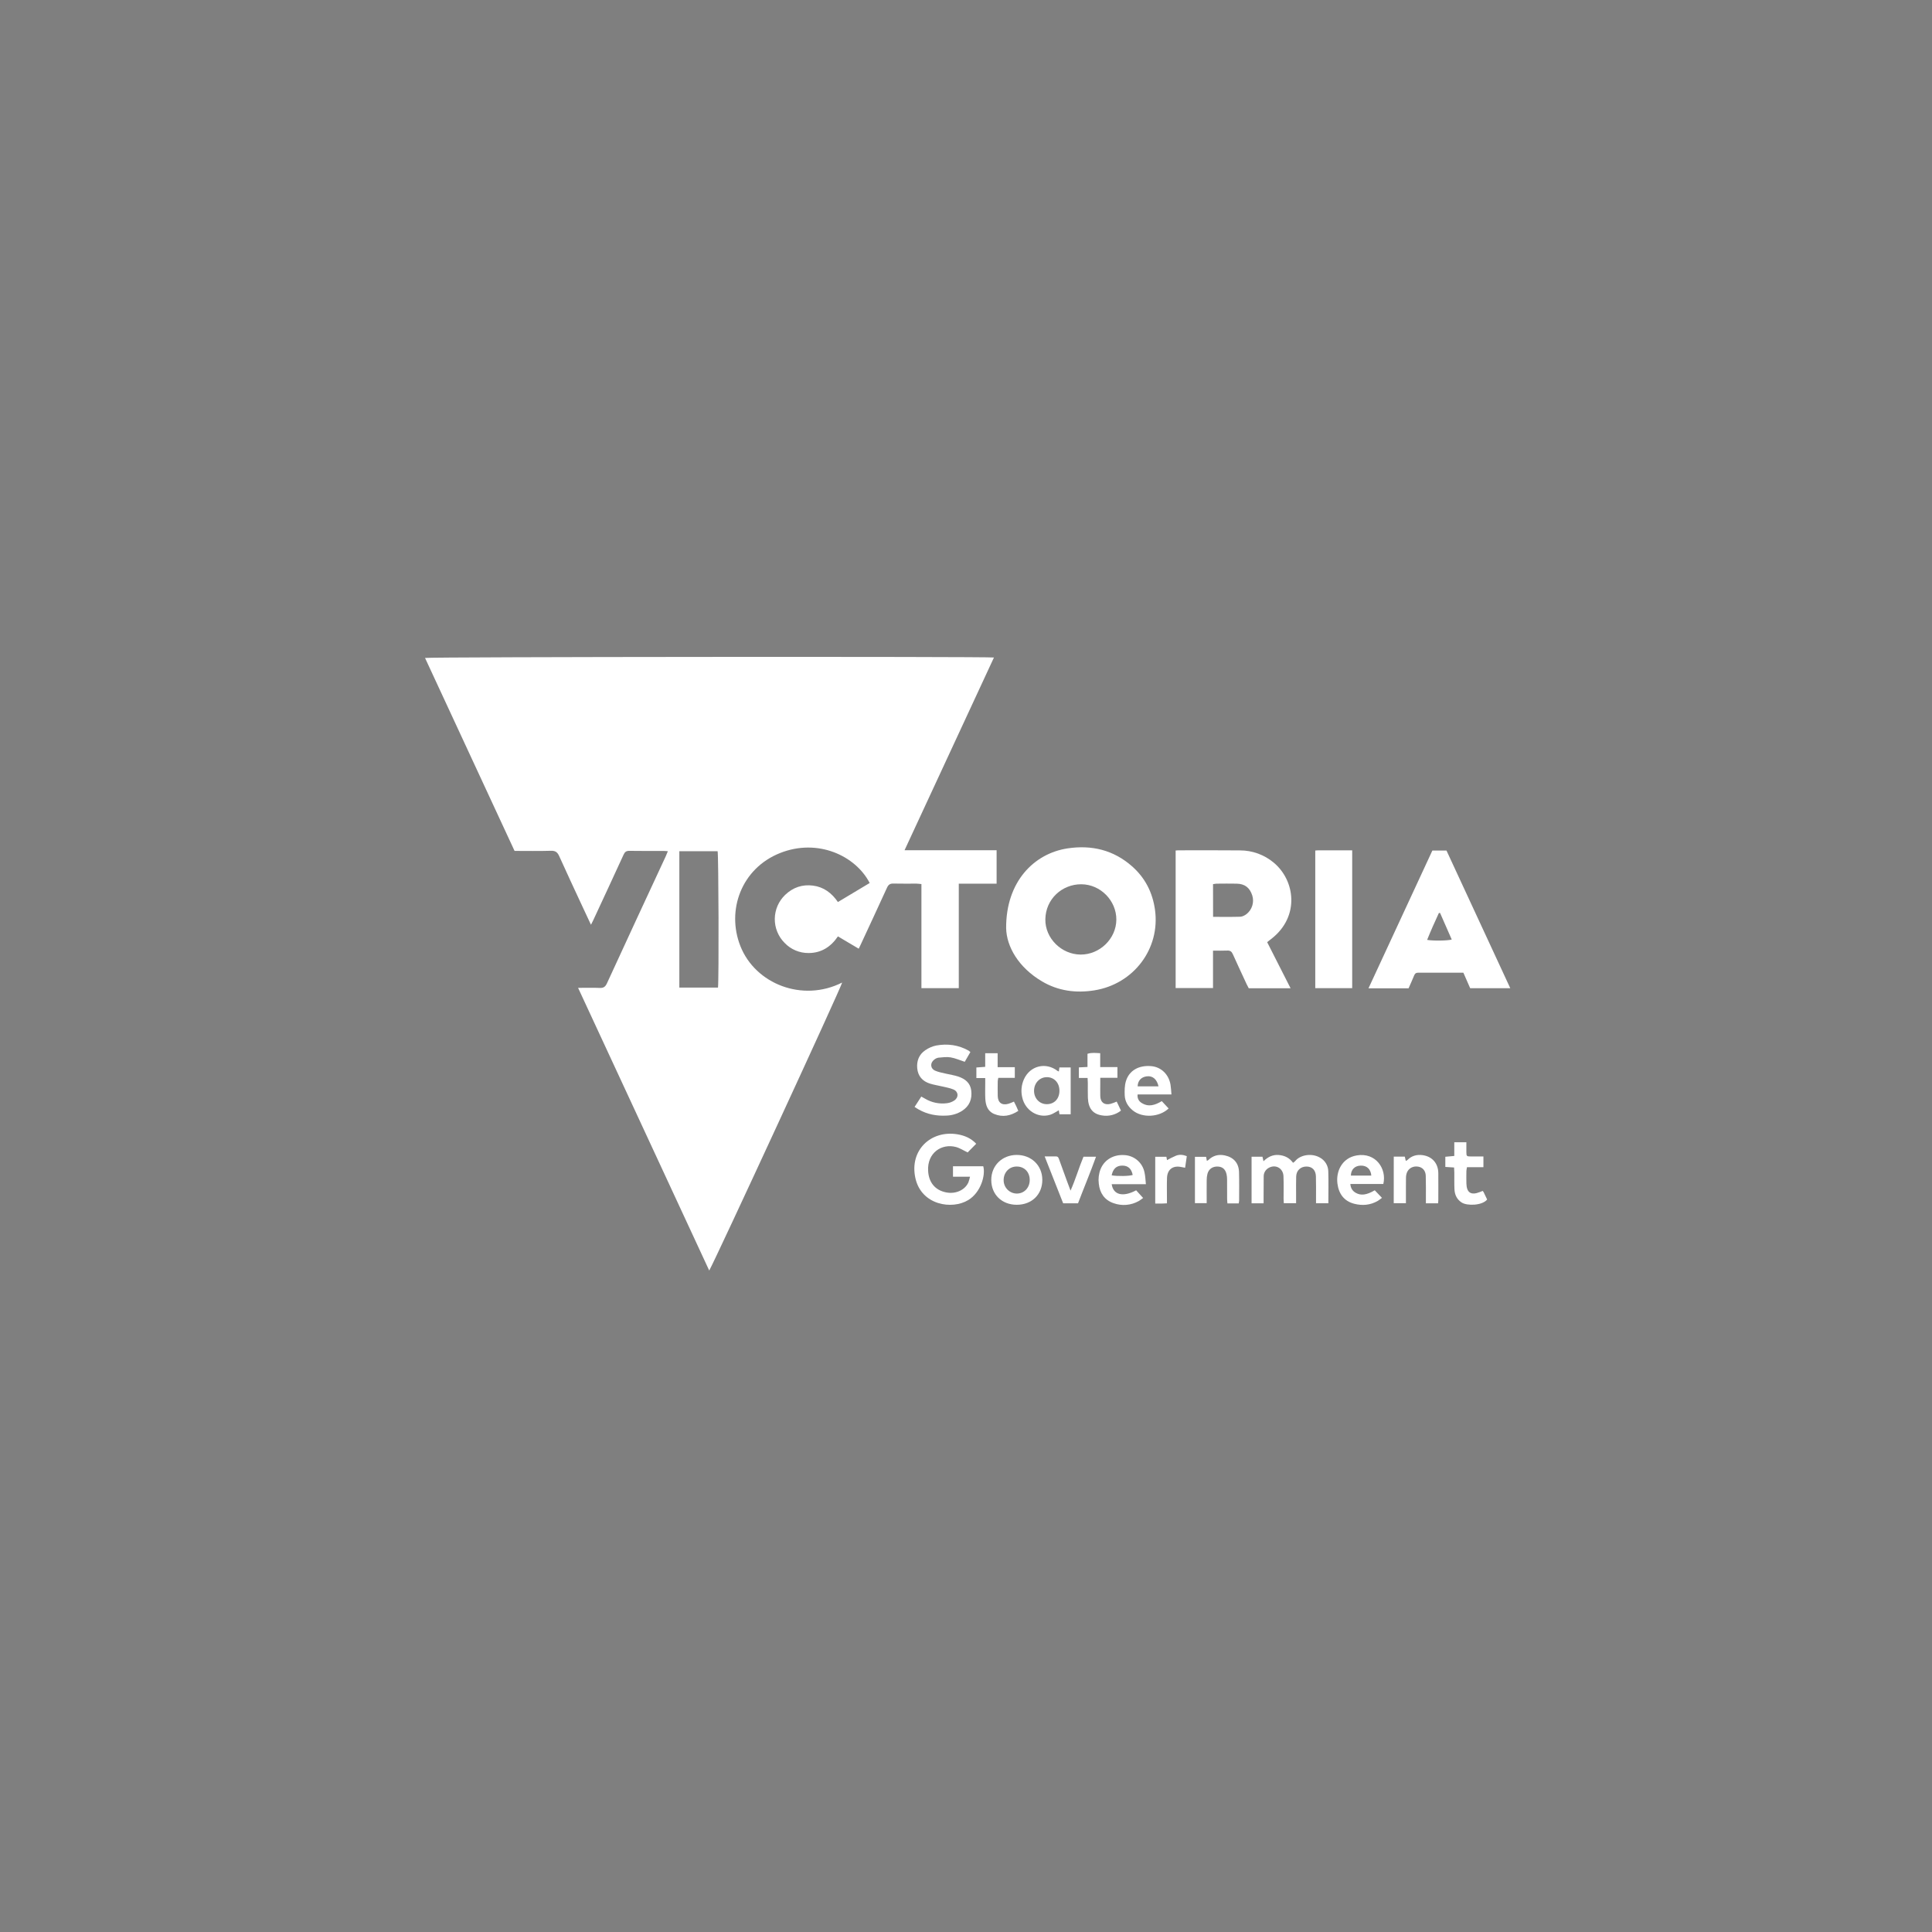 <svg width="400" height="400" viewBox="0 0 400 400" fill="none" xmlns="http://www.w3.org/2000/svg">
<rect x="0" y="0" width="400" height="400" fill="#808080" stroke="none"/>
<rect opacity="0.01" width="400" height="400" fill="#0B0B0C"/>
<path d="M146.837 263.05L119.687 204.523C121.262 204.523 122.716 204.475 124.167 204.54C124.959 204.576 125.335 204.295 125.664 203.583C129.703 194.802 133.764 186.03 137.846 177.267C137.987 176.963 138.106 176.645 138.275 176.233C137.859 176.208 137.582 176.176 137.304 176.176C134.977 176.176 132.65 176.199 130.324 176.159C129.679 176.147 129.367 176.369 129.107 176.949C127.032 181.489 124.919 186.012 122.818 190.538C122.688 190.815 122.542 191.085 122.355 191.46C121.742 190.153 121.174 188.947 120.613 187.74C118.994 184.249 117.359 180.767 115.78 177.257C115.421 176.461 115.015 176.119 114.083 176.145C111.595 176.222 109.107 176.172 106.534 176.172C100.357 162.858 94.179 149.541 88 136.221C88.706 135.992 204.082 135.907 205.786 136.131L187.278 176.029H206.337V182.959H198.505V204.586H190.771V183.037C190.354 182.999 190.048 182.949 189.74 182.947C188.147 182.947 186.553 182.966 184.955 182.932C184.291 182.917 183.933 183.154 183.653 183.768C181.82 187.788 179.948 191.793 178.09 195.801C178.009 195.973 177.921 196.142 177.787 196.416L173.485 193.868C172.011 196.05 170.021 197.313 167.412 197.313C166.482 197.323 165.561 197.141 164.705 196.779C163.848 196.416 163.076 195.882 162.436 195.208C161.783 194.552 161.268 193.772 160.921 192.914C160.573 192.056 160.4 191.138 160.412 190.212C160.424 189.287 160.621 188.373 160.99 187.525C161.36 186.676 161.895 185.91 162.564 185.271C164.175 183.726 166.124 183.066 168.34 183.357C170.556 183.648 172.2 184.888 173.481 186.756L180.059 182.817C177.175 177.213 169.341 173.481 161.475 176.624C153.511 179.803 150.346 188.454 153.295 195.895C156.399 203.725 166.153 207.57 174.357 203.426C174.296 204.134 148.154 260.753 146.837 263.05ZM148.654 204.469C148.855 202.841 148.774 176.93 148.573 176.233H140.648V204.469H148.654Z" fill="white"/>
<path d="M208.311 192.18C208.248 182.574 214.053 176.7 221.04 175.648C226.028 174.898 230.543 175.981 234.375 179.357C237.079 181.74 238.627 184.762 239.127 188.352C240.252 196.429 234.704 203.752 226.556 205.045C222.753 205.65 219.106 205.164 215.768 203.204C210.868 200.324 208.397 195.983 208.311 192.18ZM231.127 190.423C231.157 186.477 227.852 183.093 223.871 183.078C219.89 183.062 216.495 186.123 216.428 190.329C216.365 194.249 219.756 197.612 223.728 197.633C227.699 197.654 231.094 194.349 231.127 190.423Z" fill="white"/>
<path d="M243.404 176.085C243.667 176.067 243.825 176.05 243.978 176.05C248.214 176.05 252.449 176.022 256.685 176.066C259.258 176.054 261.752 176.955 263.722 178.609C268.151 182.311 269.1 189.71 263.34 194.284C263.043 194.519 262.742 194.751 262.35 195.059L267.2 204.61H258.541C258.404 204.345 258.247 204.076 258.117 203.794C257.16 201.718 256.182 199.647 255.246 197.555C255.006 197.015 254.708 196.774 254.097 196.805C253.14 196.851 252.201 196.816 251.142 196.816V204.564H243.404V176.085ZM251.156 189.825C253.112 189.825 254.955 189.859 256.796 189.8C257.232 189.784 257.713 189.524 258.078 189.252C258.641 188.806 259.057 188.2 259.27 187.513C259.483 186.827 259.484 186.092 259.273 185.405C258.744 183.784 257.741 182.992 256.05 182.954C254.65 182.921 253.249 182.942 251.839 182.954C251.606 182.971 251.375 183.003 251.146 183.049L251.156 189.825Z" fill="white"/>
<path d="M302.976 201.386C299.78 201.386 296.691 201.396 293.598 201.386C293.129 201.386 292.928 201.597 292.768 201.997C292.414 202.877 292.016 203.738 291.633 204.615H283.334L296.555 176.098H299.48C303.866 185.561 308.268 195.061 312.686 204.598H304.383C303.924 203.535 303.463 202.49 302.976 201.386ZM298.151 189.02H297.907C297.061 190.852 296.234 192.691 295.474 194.592C296.622 194.814 299.801 194.772 300.567 194.519L298.151 189.02Z" fill="white"/>
<path d="M272.311 176.092C272.544 176.075 272.73 176.052 272.913 176.052C275.237 176.052 277.56 176.052 279.957 176.052V204.587H272.311V176.092Z" fill="white"/>
<path d="M202.114 236.801L200.344 238.595C199.517 238.212 198.763 237.703 197.932 237.479C195.008 236.688 191.945 238.639 192.156 242.415C192.292 244.88 193.668 246.434 195.876 246.87C197.829 247.265 199.76 246.415 200.491 244.815C200.633 244.427 200.747 244.029 200.832 243.624H197.306V241.464H203.574C204.083 243.291 203.075 246.861 200.489 248.447C197.111 250.522 190.789 249.521 189.532 243.959C188.221 238.162 192.724 233.944 198.219 234.845C199.741 235.096 201.071 235.687 202.114 236.801Z" fill="white"/>
<path d="M275.022 249.125H272.469C272.469 248.667 272.469 248.262 272.469 247.854C272.469 246.421 272.486 244.983 272.446 243.555C272.409 242.269 271.68 241.538 270.532 241.519C269.303 241.5 268.404 242.315 268.36 243.571C268.318 244.78 268.346 245.992 268.344 247.207C268.344 247.812 268.344 248.415 268.344 249.106H265.795C265.782 248.819 265.755 248.512 265.753 248.204C265.753 246.644 265.791 245.083 265.73 243.523C265.667 241.86 264.084 240.991 262.668 241.8C262.342 241.977 262.073 242.241 261.891 242.563C261.708 242.884 261.619 243.251 261.634 243.621C261.619 245.085 261.619 246.549 261.613 248.022C261.613 248.367 261.613 248.713 261.613 249.131H259.125V239.483H261.38C261.439 239.745 261.5 240.013 261.592 240.424C262.493 239.532 263.519 239.027 264.754 239.13C265.95 239.232 266.961 239.705 267.717 240.748C267.875 240.643 268.023 240.523 268.157 240.388C269.141 239.136 271.504 238.665 273.246 239.651C273.772 239.93 274.213 240.346 274.524 240.854C274.834 241.363 275.001 241.945 275.009 242.541C275.079 244.7 275.022 246.865 275.022 249.125Z" fill="white"/>
<path d="M189.355 229.175L190.743 227.033C191.032 227.194 191.277 227.324 191.509 227.46C192.888 228.286 194.508 228.618 196.102 228.401C196.634 228.329 197.142 228.136 197.587 227.837C198.544 227.176 198.447 226.013 197.396 225.563C196.619 225.232 195.752 225.106 194.921 224.905C194.121 224.713 193.298 224.593 192.515 224.342C190.984 223.852 190.046 222.794 189.901 221.163C189.765 219.632 190.284 218.305 191.574 217.438C192.251 216.966 193.017 216.635 193.824 216.464C196.171 216.037 198.447 216.334 200.558 217.532C200.682 217.618 200.799 217.713 200.908 217.817L199.74 219.835C198.732 219.507 197.8 219.086 196.824 218.92C196.002 218.78 195.128 218.906 194.282 218.981C193.969 219.037 193.676 219.174 193.432 219.379C192.525 220.061 192.59 221.218 193.623 221.676C194.309 221.982 195.078 222.105 195.817 222.284C196.678 222.495 197.572 222.608 198.408 222.891C199.803 223.364 200.896 224.187 201.088 225.798C201.293 227.563 200.724 228.989 199.206 229.982C198.229 230.596 197.106 230.938 195.953 230.972C193.953 231.079 192.025 230.727 190.253 229.733C189.964 229.584 189.708 229.4 189.355 229.175Z" fill="white"/>
<path d="M219.22 221.845C219.262 221.543 219.298 221.298 219.34 221.001H221.672V230.695H219.352C219.31 230.435 219.262 230.142 219.216 229.87C218.598 230.201 218.05 230.611 217.434 230.8C214.906 231.579 212.249 229.914 211.65 227.237C211.337 225.956 211.465 224.608 212.014 223.409C213.287 220.636 216.527 219.847 218.94 221.711C219.029 221.764 219.123 221.809 219.22 221.845ZM216.732 228.607C218.288 228.607 219.342 227.486 219.346 225.832C219.35 224.178 218.249 223.015 216.743 223.015C215.237 223.015 214.1 224.24 214.089 225.821C214.077 227.401 215.222 228.609 216.726 228.607H216.732Z" fill="white"/>
<path d="M215.801 244.259C215.813 247.291 213.642 249.427 210.53 249.437C207.418 249.446 205.223 247.295 205.232 244.282C205.232 241.335 207.456 239.145 210.459 239.115C213.52 239.096 215.79 241.28 215.801 244.259ZM213.194 244.303C213.194 242.659 212.079 241.505 210.488 241.517C208.97 241.517 207.83 242.686 207.795 244.256C207.781 244.621 207.84 244.986 207.968 245.328C208.096 245.671 208.291 245.984 208.542 246.25C208.792 246.517 209.094 246.73 209.428 246.879C209.762 247.027 210.122 247.107 210.488 247.115C212.036 247.132 213.191 245.926 213.194 244.303Z" fill="white"/>
<path d="M286.402 245.134H279.573C279.646 246.009 280.019 246.573 280.687 246.958C281.761 247.576 282.944 247.425 284.63 246.434L286.119 248.001C285.846 248.223 285.562 248.431 285.267 248.623C283.726 249.523 282.057 249.659 280.377 249.226C278.249 248.677 277.164 247.136 276.899 245.031C276.58 242.495 277.856 239.743 280.882 239.22C284.833 238.535 287.156 241.986 286.402 245.134ZM283.914 243.389C283.801 242.049 282.984 241.299 281.728 241.327C280.505 241.352 279.699 242.141 279.686 243.389H283.914Z" fill="white"/>
<path d="M237.244 245.171H230.163C230.492 247.408 232.494 247.898 235.229 246.44L236.668 248.028C236.382 248.253 236.085 248.463 235.776 248.656C234.985 249.106 234.104 249.378 233.197 249.454C232.289 249.53 231.376 249.407 230.521 249.094C228.668 248.447 227.696 247 227.495 245.075C227.363 244.062 227.485 243.032 227.851 242.078C228.693 239.994 230.687 239.016 232.737 239.146C233.75 239.183 234.719 239.564 235.488 240.224C236.256 240.885 236.778 241.787 236.967 242.782C237.129 243.5 237.152 244.26 237.244 245.171ZM230.163 243.339C231.298 243.557 233.866 243.508 234.513 243.264C234.259 241.961 233.545 241.32 232.35 241.326C231.156 241.331 230.435 241.969 230.159 243.339H230.163Z" fill="white"/>
<path d="M240.532 227.977C241.016 228.493 241.489 228.995 241.95 229.496C240.019 231.343 236.492 231.512 234.517 229.891C233.541 229.089 232.913 228.046 232.861 226.782C232.821 225.814 232.831 224.788 233.102 223.869C233.765 221.636 235.772 220.507 238.356 220.732C240.406 220.912 241.993 222.44 242.347 224.604C242.446 225.219 242.471 225.846 242.538 226.597H235.537C235.479 226.941 235.528 227.294 235.678 227.609C235.828 227.924 236.07 228.185 236.373 228.357C237.805 229.265 239.17 228.796 240.532 227.977ZM239.855 224.914C239.537 223.446 238.645 222.708 237.468 222.838C236.291 222.968 235.568 223.728 235.539 224.914H239.855Z" fill="white"/>
<path d="M288.564 239.47H290.849C290.916 239.76 290.98 240.027 291.054 240.35C291.172 240.308 291.282 240.25 291.383 240.178C292.256 239.29 293.34 238.997 294.532 239.16C296.526 239.433 297.764 240.859 297.786 242.884C297.808 244.761 297.786 246.639 297.786 248.517C297.786 248.708 297.763 248.886 297.745 249.127H295.219C295.219 248.779 295.219 248.44 295.219 248.103C295.219 246.543 295.234 244.984 295.188 243.426C295.156 242.381 294.536 241.692 293.621 241.54C292.597 241.37 291.646 241.847 291.284 242.773C291.155 243.129 291.09 243.506 291.093 243.885C291.072 245.286 291.083 246.685 291.081 248.086V249.108H288.557L288.564 239.47Z" fill="white"/>
<path d="M256.47 249.147H254.128C254.103 248.839 254.063 248.573 254.063 248.292C254.063 246.923 254.063 245.557 254.053 244.19C254.055 243.842 254.021 243.494 253.952 243.153C253.722 242.091 253.119 241.564 252.137 241.522C251.069 241.476 250.26 242.02 249.99 243.029C249.884 243.459 249.831 243.9 249.833 244.343C249.816 245.899 249.833 247.457 249.833 249.1H247.4V239.509H249.707C249.754 239.752 249.806 240.022 249.871 240.353C249.979 240.306 250.082 240.246 250.176 240.175C251.144 239.233 252.294 238.942 253.598 239.218C255.427 239.614 256.478 240.814 256.528 242.688C256.581 244.657 256.549 246.631 256.547 248.6C256.533 248.784 256.508 248.967 256.47 249.147Z" fill="white"/>
<path d="M225.174 223.182H223.369V220.992L225.153 220.906V218.175C226.064 217.89 226.875 218.013 227.786 218.055V220.925H231.352V223.151H227.8V224.349C227.8 225.209 227.783 226.072 227.8 226.926C227.836 228.229 228.619 228.839 229.888 228.552C230.335 228.421 230.774 228.261 231.201 228.074L232.085 229.938C231.533 230.373 230.896 230.687 230.214 230.858C229.533 231.029 228.823 231.054 228.131 230.931C226.24 230.635 225.321 229.467 225.235 227.289C225.193 226.271 225.235 225.253 225.22 224.227C225.218 223.917 225.193 223.613 225.174 223.182Z" fill="white"/>
<path d="M203.982 223.197H202.148V221.011L203.976 220.879V218.06H206.55V220.948H210.105V223.161H206.686C206.63 223.387 206.591 223.617 206.57 223.85C206.558 224.868 206.549 225.886 206.57 226.912C206.6 228.307 207.458 228.92 208.805 228.521C209.167 228.414 209.509 228.244 209.927 228.076C210.084 228.388 210.244 228.688 210.39 228.996C210.535 229.304 210.667 229.628 210.828 229.997C209.232 231.034 207.574 231.369 205.827 230.633C204.437 230.049 204.064 228.788 203.995 227.427C203.944 226.378 203.982 225.321 203.982 224.275C203.982 223.955 203.982 223.641 203.982 223.197Z" fill="white"/>
<path d="M307.127 241.653H303.723C303.665 241.918 303.625 242.186 303.602 242.456C303.589 243.316 303.579 244.179 303.602 245.035C303.652 246.939 304.572 247.523 306.366 246.807L306.974 246.566C307.046 246.643 307.11 246.727 307.166 246.816C307.416 247.329 307.658 247.846 307.897 248.347C306.886 249.611 303.744 249.697 302.622 248.966C301.623 248.317 301.187 247.364 301.131 246.233C301.076 245.101 301.112 243.936 301.101 242.788C301.101 242.445 301.072 242.104 301.053 241.716L299.24 241.601V239.496L301.095 239.327V236.495H303.596C303.596 237.17 303.596 237.834 303.596 238.481C303.608 239.4 303.635 239.427 304.584 239.438C305.405 239.438 306.228 239.438 307.126 239.438L307.127 241.653Z" fill="white"/>
<path d="M216.289 239.429H218.655C219.066 239.429 219.162 239.727 219.273 240.037C219.82 241.568 220.377 243.082 220.932 244.604C221.139 245.167 221.351 245.727 221.644 246.506C222.71 244.108 223.367 241.771 224.324 239.484H226.921C225.74 242.767 224.421 245.905 223.193 249.13H220.117L216.289 239.429Z" fill="white"/>
<path d="M241.603 249.134C241.182 249.155 240.872 249.178 240.56 249.184C240.121 249.184 239.681 249.184 239.178 249.184V239.503H241.49C241.534 239.735 241.576 239.974 241.616 240.187C242.23 239.846 242.861 239.537 243.507 239.26C244.209 238.996 244.942 239.058 245.714 239.37C245.601 240.154 245.488 240.927 245.365 241.77L244.426 241.592C242.793 241.297 241.681 242.166 241.618 243.854C241.566 245.253 241.605 246.656 241.603 248.064V249.134Z" fill="white"/>
</svg>

